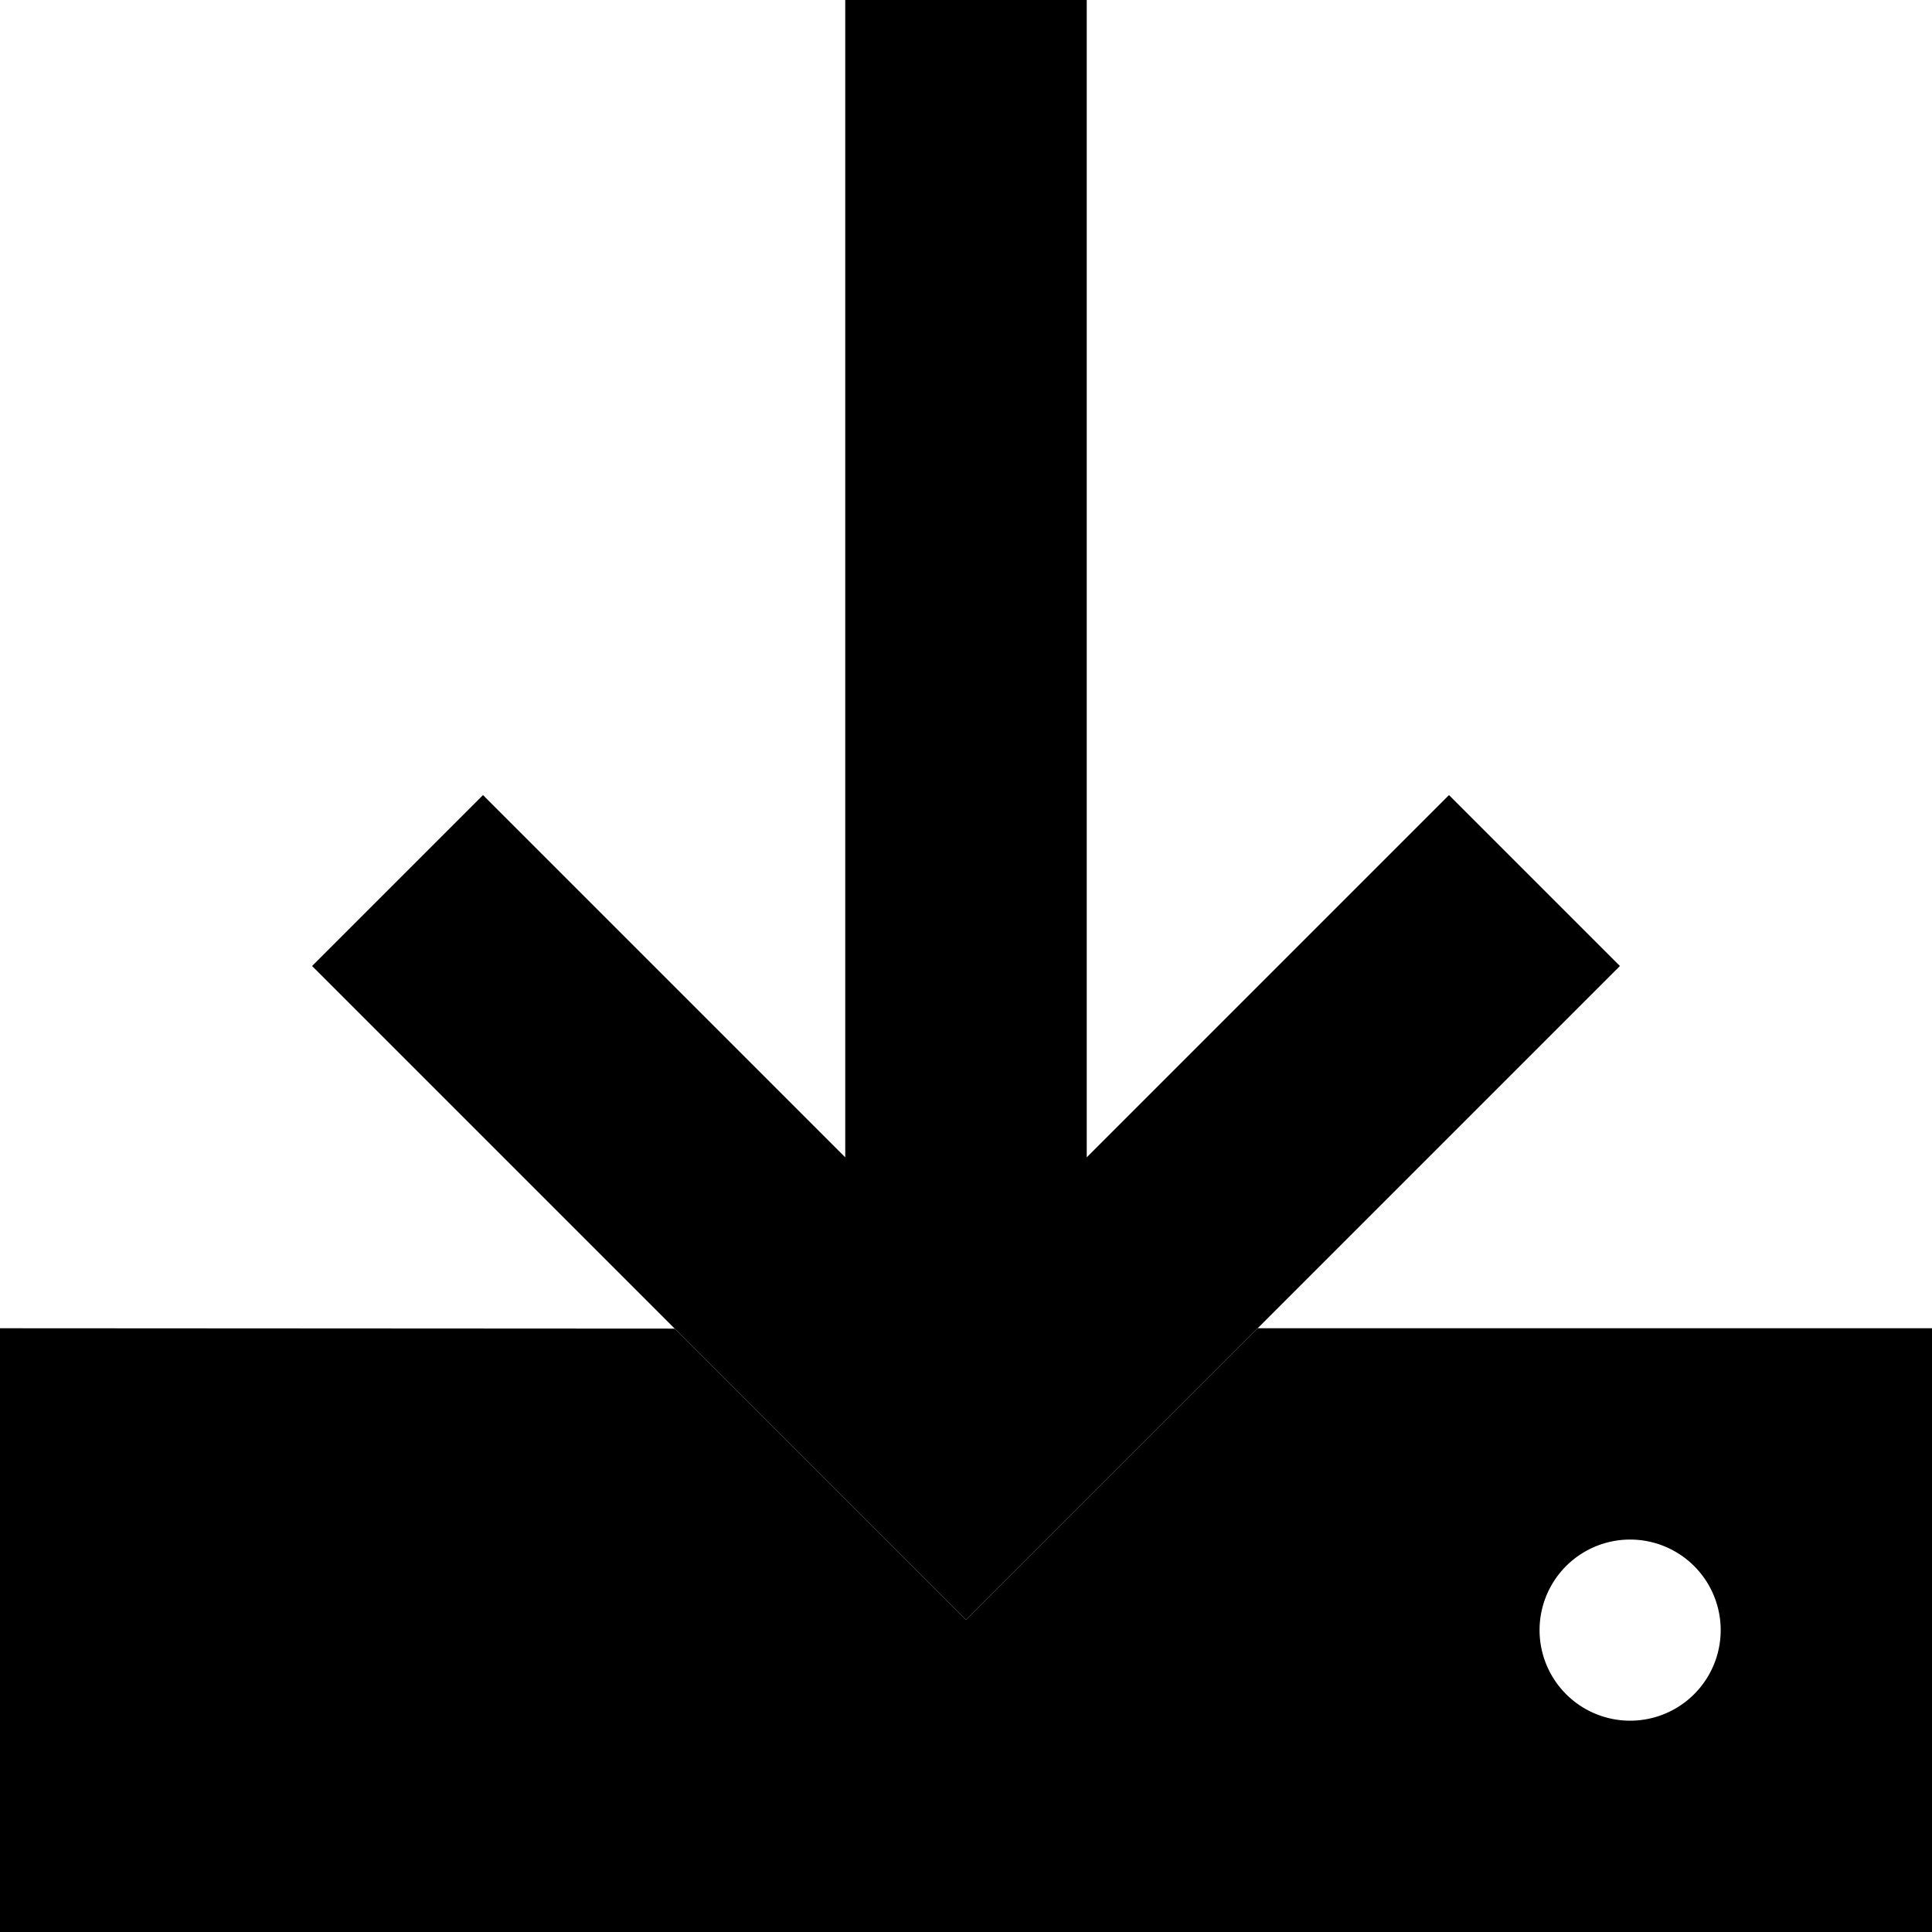 <svg xmlns="http://www.w3.org/2000/svg" width="24" height="24" viewBox="0 0 512 512">
    <path class="pr-icon-duotone-secondary" d="M0 352L0 512l512 0 0-160-178.7 0-54.6 54.6L256 429.3l-22.6-22.6c-18.2-18.2-36.4-36.4-54.6-54.6L0 352zm456 80a24 24 0 1 1 -48 0 24 24 0 1 1 48 0z"/>
    <path class="pr-icon-duotone-primary" d="M288 0l0 32 0 274.7 73.4-73.4L384 210.7 429.3 256l-22.6 22.6-128 128L256 429.3l-22.6-22.6-128-128L82.7 256 128 210.7l22.6 22.6L224 306.7 224 32l0-32 64 0z"/>
</svg>